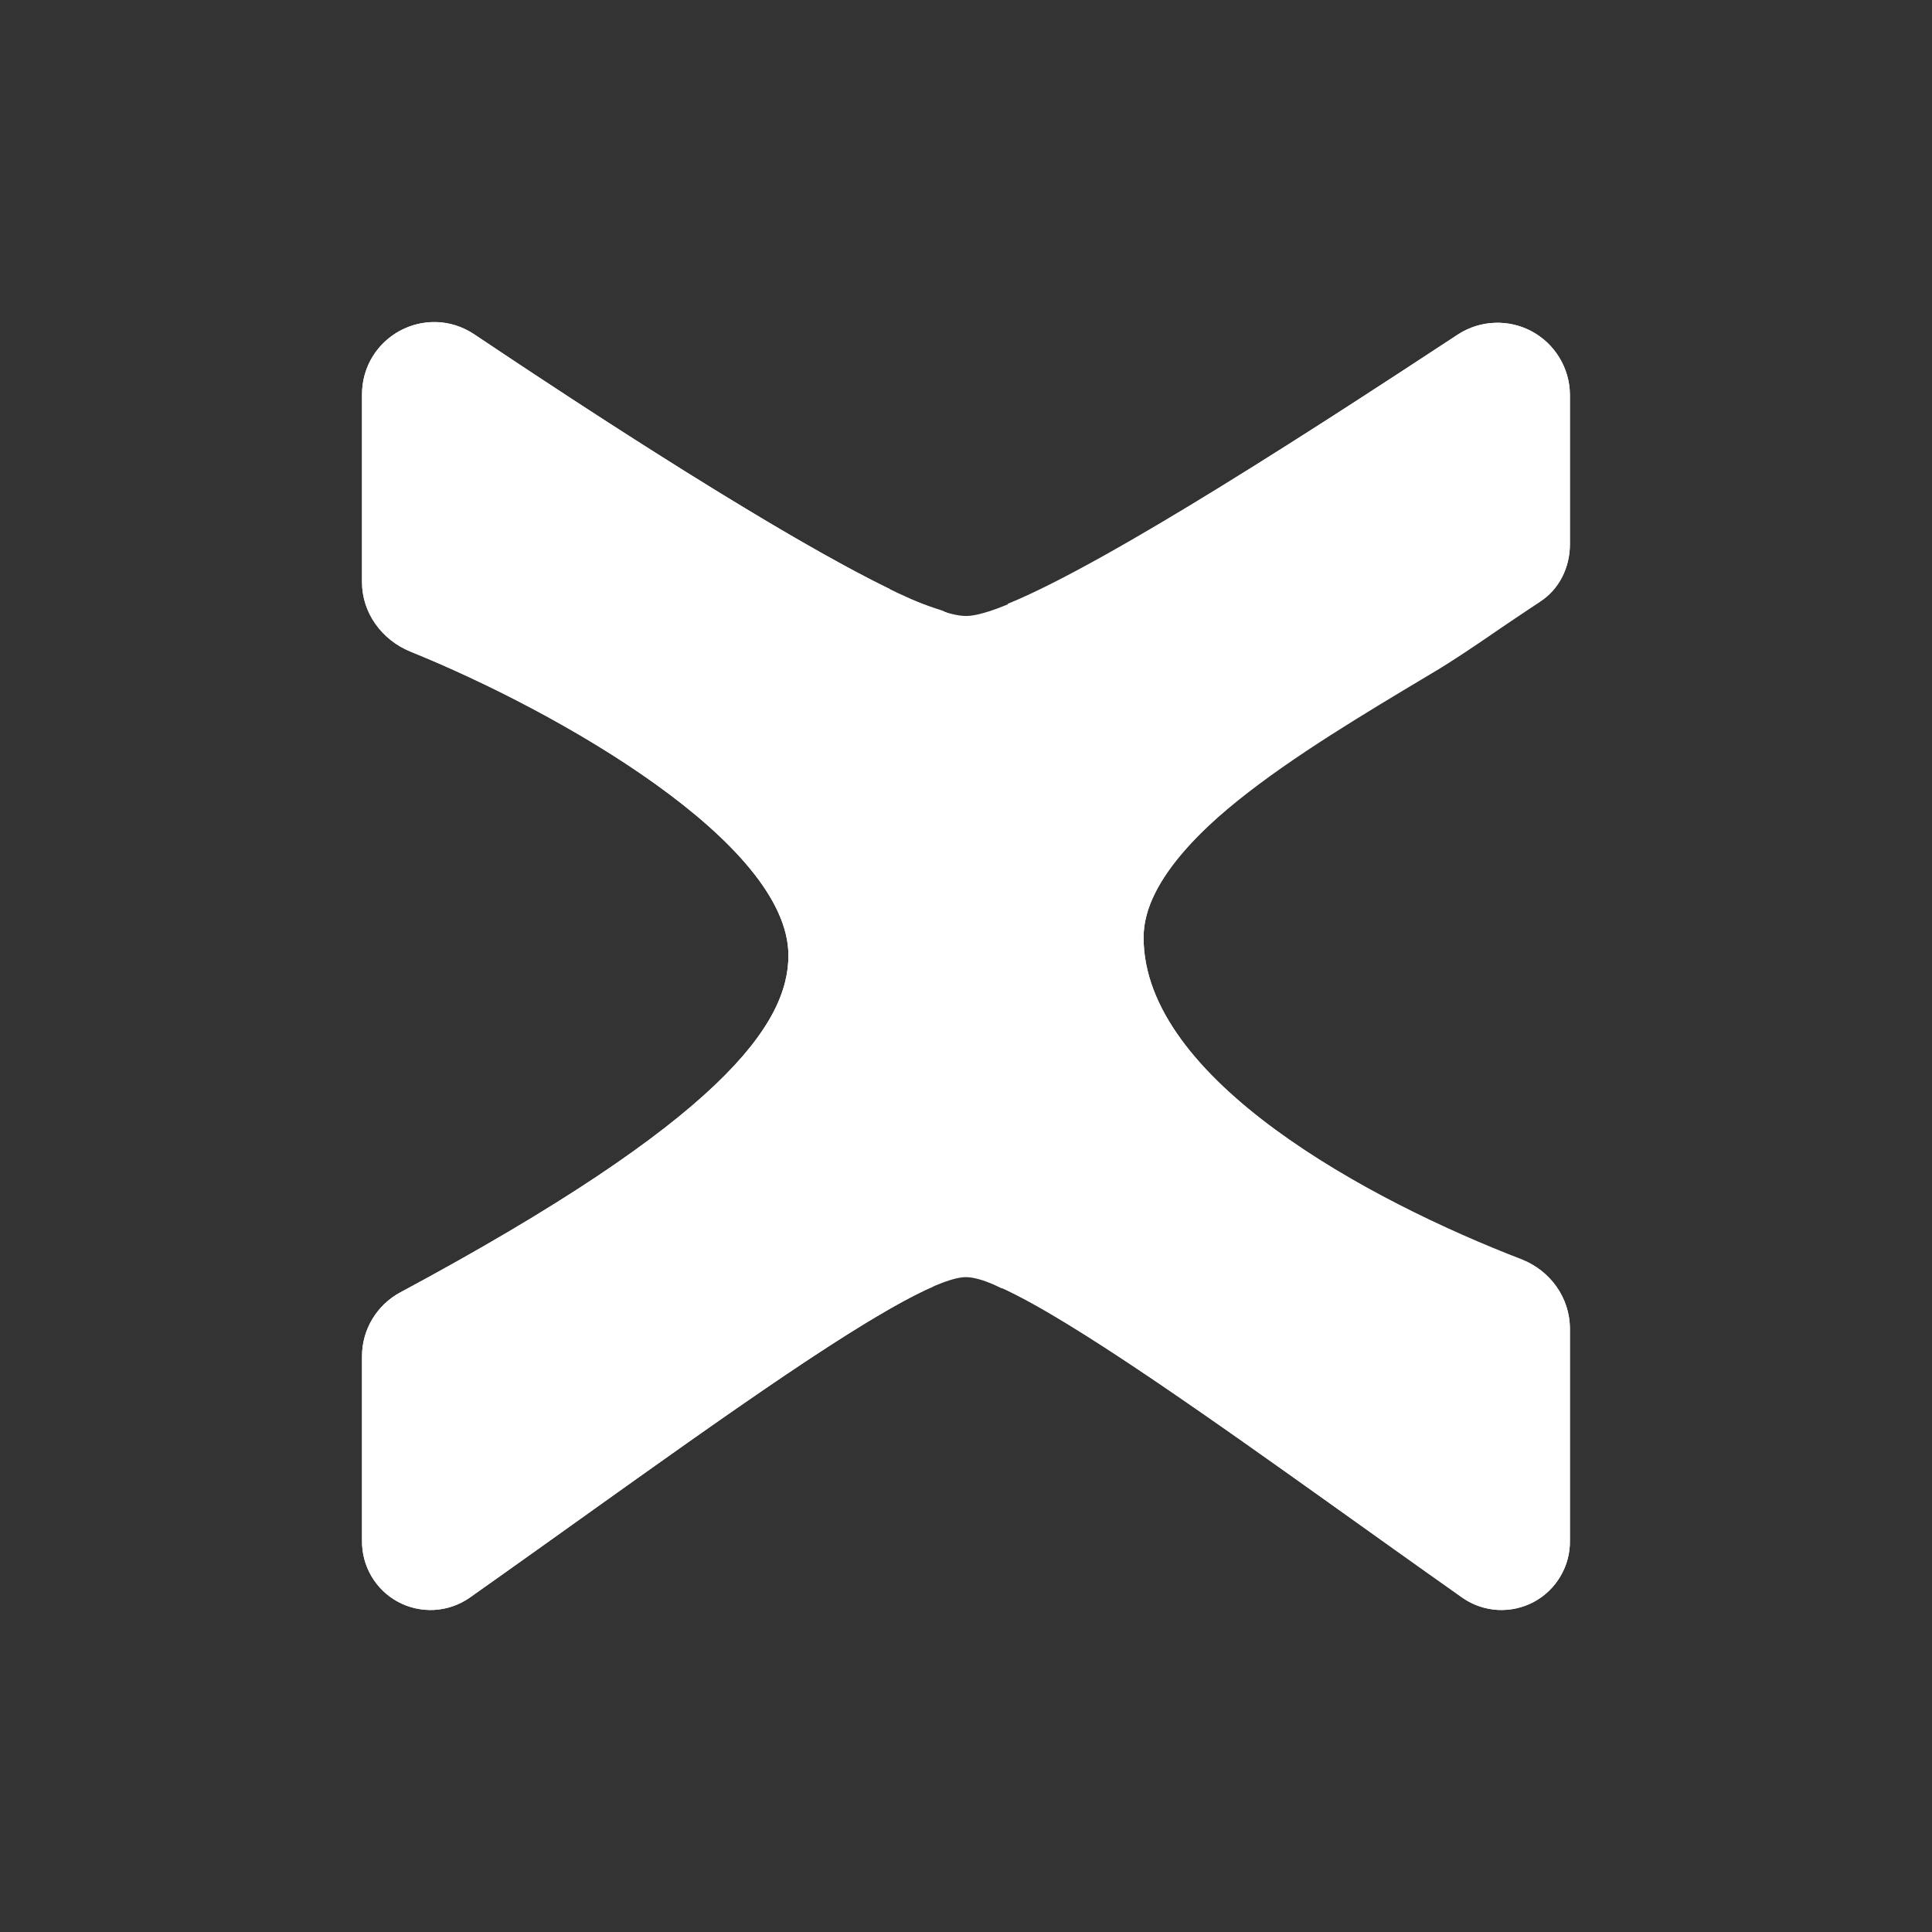 <svg width="24" height="24" viewBox="0 0 24 24" fill="none" xmlns="http://www.w3.org/2000/svg">
<rect x="0" y="0" width="24" height="24" fill="#333333" stroke="none"/>
<path d="M4.497 7.232V4.901C4.497 4.181 5.297 3.756 5.888 4.151C7.838 5.457 11.225 7.652 12 7.652C12.77 7.652 16.226 5.392 18.117 4.151C18.252 4.064 18.408 4.016 18.569 4.01C18.73 4.004 18.889 4.041 19.031 4.118C19.172 4.194 19.29 4.307 19.373 4.445C19.456 4.583 19.501 4.741 19.502 4.901V6.762C19.502 7.047 19.367 7.317 19.127 7.477C17.451 8.563 14.206 10.208 14.206 11.644C14.206 13.409 17.006 14.915 18.907 15.645C19.257 15.785 19.502 16.12 19.502 16.505V19.136C19.505 19.292 19.464 19.446 19.385 19.58C19.306 19.715 19.192 19.825 19.055 19.899C18.917 19.972 18.762 20.007 18.607 19.999C18.451 19.99 18.3 19.939 18.172 19.851C15.861 18.231 12.73 15.865 12 15.865C11.269 15.865 8.138 18.231 5.828 19.851C5.699 19.939 5.549 19.99 5.393 19.999C5.237 20.007 5.082 19.972 4.945 19.899C4.807 19.825 4.693 19.715 4.614 19.58C4.535 19.446 4.495 19.292 4.497 19.136V16.845C4.497 16.515 4.682 16.21 4.972 16.055C8.974 13.904 9.794 12.724 9.794 11.869C9.794 10.473 6.953 8.843 5.092 8.092C4.742 7.947 4.497 7.612 4.497 7.232Z" fill="white"/>
<path d="M5.888 4.151C5.752 4.062 5.595 4.01 5.433 4.003C5.271 3.995 5.11 4.032 4.967 4.109C4.825 4.186 4.705 4.301 4.623 4.44C4.54 4.58 4.496 4.739 4.497 4.902V7.232C4.497 7.613 4.742 7.948 5.097 8.093C6.948 8.843 9.794 10.473 9.794 11.869C9.794 12.719 8.974 13.91 4.972 16.055C4.829 16.132 4.71 16.246 4.626 16.385C4.542 16.524 4.498 16.683 4.497 16.846V19.136C4.495 19.292 4.535 19.446 4.614 19.58C4.693 19.715 4.807 19.825 4.945 19.899C5.082 19.973 5.237 20.007 5.393 19.999C5.549 19.991 5.699 19.94 5.828 19.852L7.303 18.801C8.969 17.616 10.704 16.37 11.585 15.985C11.435 15.875 11.309 15.775 11.194 15.68C10.531 16.051 9.885 16.451 9.259 16.881C8.564 17.356 7.793 17.911 7.038 18.446C6.533 18.811 6.038 19.166 5.578 19.487C5.307 19.672 4.977 19.487 4.977 19.136V16.846C4.977 16.686 5.027 16.53 5.177 16.445C7.193 15.37 8.438 14.515 9.189 13.8C9.481 13.531 9.733 13.223 9.939 12.884C10.139 13.635 10.539 14.415 11.164 15.065C11.374 15.26 11.755 15.58 12.245 15.915C12.313 15.942 12.38 15.972 12.445 16.005V16C13.325 16.401 15.046 17.626 16.696 18.801L18.172 19.852C18.3 19.94 18.451 19.991 18.607 19.999C18.762 20.007 18.917 19.973 19.055 19.899C19.192 19.825 19.306 19.715 19.385 19.58C19.464 19.446 19.505 19.292 19.502 19.136V16.506C19.502 16.12 19.257 15.785 18.902 15.65C17.001 14.915 14.206 13.409 14.206 11.649C14.206 10.498 16.141 9.348 17.772 8.373C18.037 8.218 18.382 7.983 18.687 7.773L19.127 7.477C19.367 7.327 19.502 7.052 19.502 6.767V4.902C19.501 4.741 19.456 4.583 19.373 4.446C19.29 4.308 19.172 4.195 19.031 4.118C18.889 4.041 18.73 4.004 18.569 4.01C18.408 4.016 18.252 4.065 18.117 4.151C16.511 5.207 13.775 6.992 12.515 7.502C12.669 7.596 12.819 7.696 12.965 7.803L13.165 7.713C13.625 7.492 14.175 7.187 14.751 6.852C15.646 6.327 16.756 5.587 17.652 4.992L18.357 4.526C18.657 4.326 19.002 4.546 19.002 4.902V6.767C19.002 6.917 18.992 7.037 18.887 7.107L18.637 7.267C18.362 7.442 18.027 7.653 17.552 7.988L17.241 8.173C16.708 8.486 16.186 8.818 15.676 9.168C15.181 9.513 14.721 9.883 14.376 10.278C14.285 10.379 14.195 10.493 14.12 10.604C13.958 9.675 13.481 8.831 12.77 8.213C12.44 7.96 12.081 7.748 11.7 7.583C11.477 7.513 11.26 7.428 11.049 7.327L11.054 7.317C9.694 6.657 7.373 5.147 5.888 4.151ZM12.55 15.555H12.53C11.85 15.183 11.28 14.639 10.878 13.977C10.475 13.315 10.253 12.559 10.234 11.784C10.181 11.31 9.979 10.866 9.659 10.514C9.334 10.113 8.884 9.728 8.398 9.378C7.419 8.695 6.365 8.125 5.257 7.678C5.057 7.598 4.997 7.417 4.997 7.227V4.902C4.997 4.541 5.342 4.321 5.648 4.521C6.618 5.177 7.963 6.057 9.159 6.772C9.694 7.098 10.241 7.404 10.799 7.688C11.079 7.824 11.368 7.941 11.665 8.038C12.5 8.373 13.765 9.468 13.765 11.559V11.644C13.765 12.759 14.631 13.695 15.581 14.395C16.562 15.082 17.626 15.644 18.747 16.065C18.942 16.14 19.002 16.315 19.002 16.506V19.136C19.002 19.487 18.692 19.672 18.422 19.487L16.961 18.446C16.226 17.917 15.486 17.395 14.741 16.881C14.155 16.48 13.61 16.13 13.165 15.875C12.94 15.745 12.735 15.635 12.55 15.56V15.555Z" fill="white"/>
</svg>
